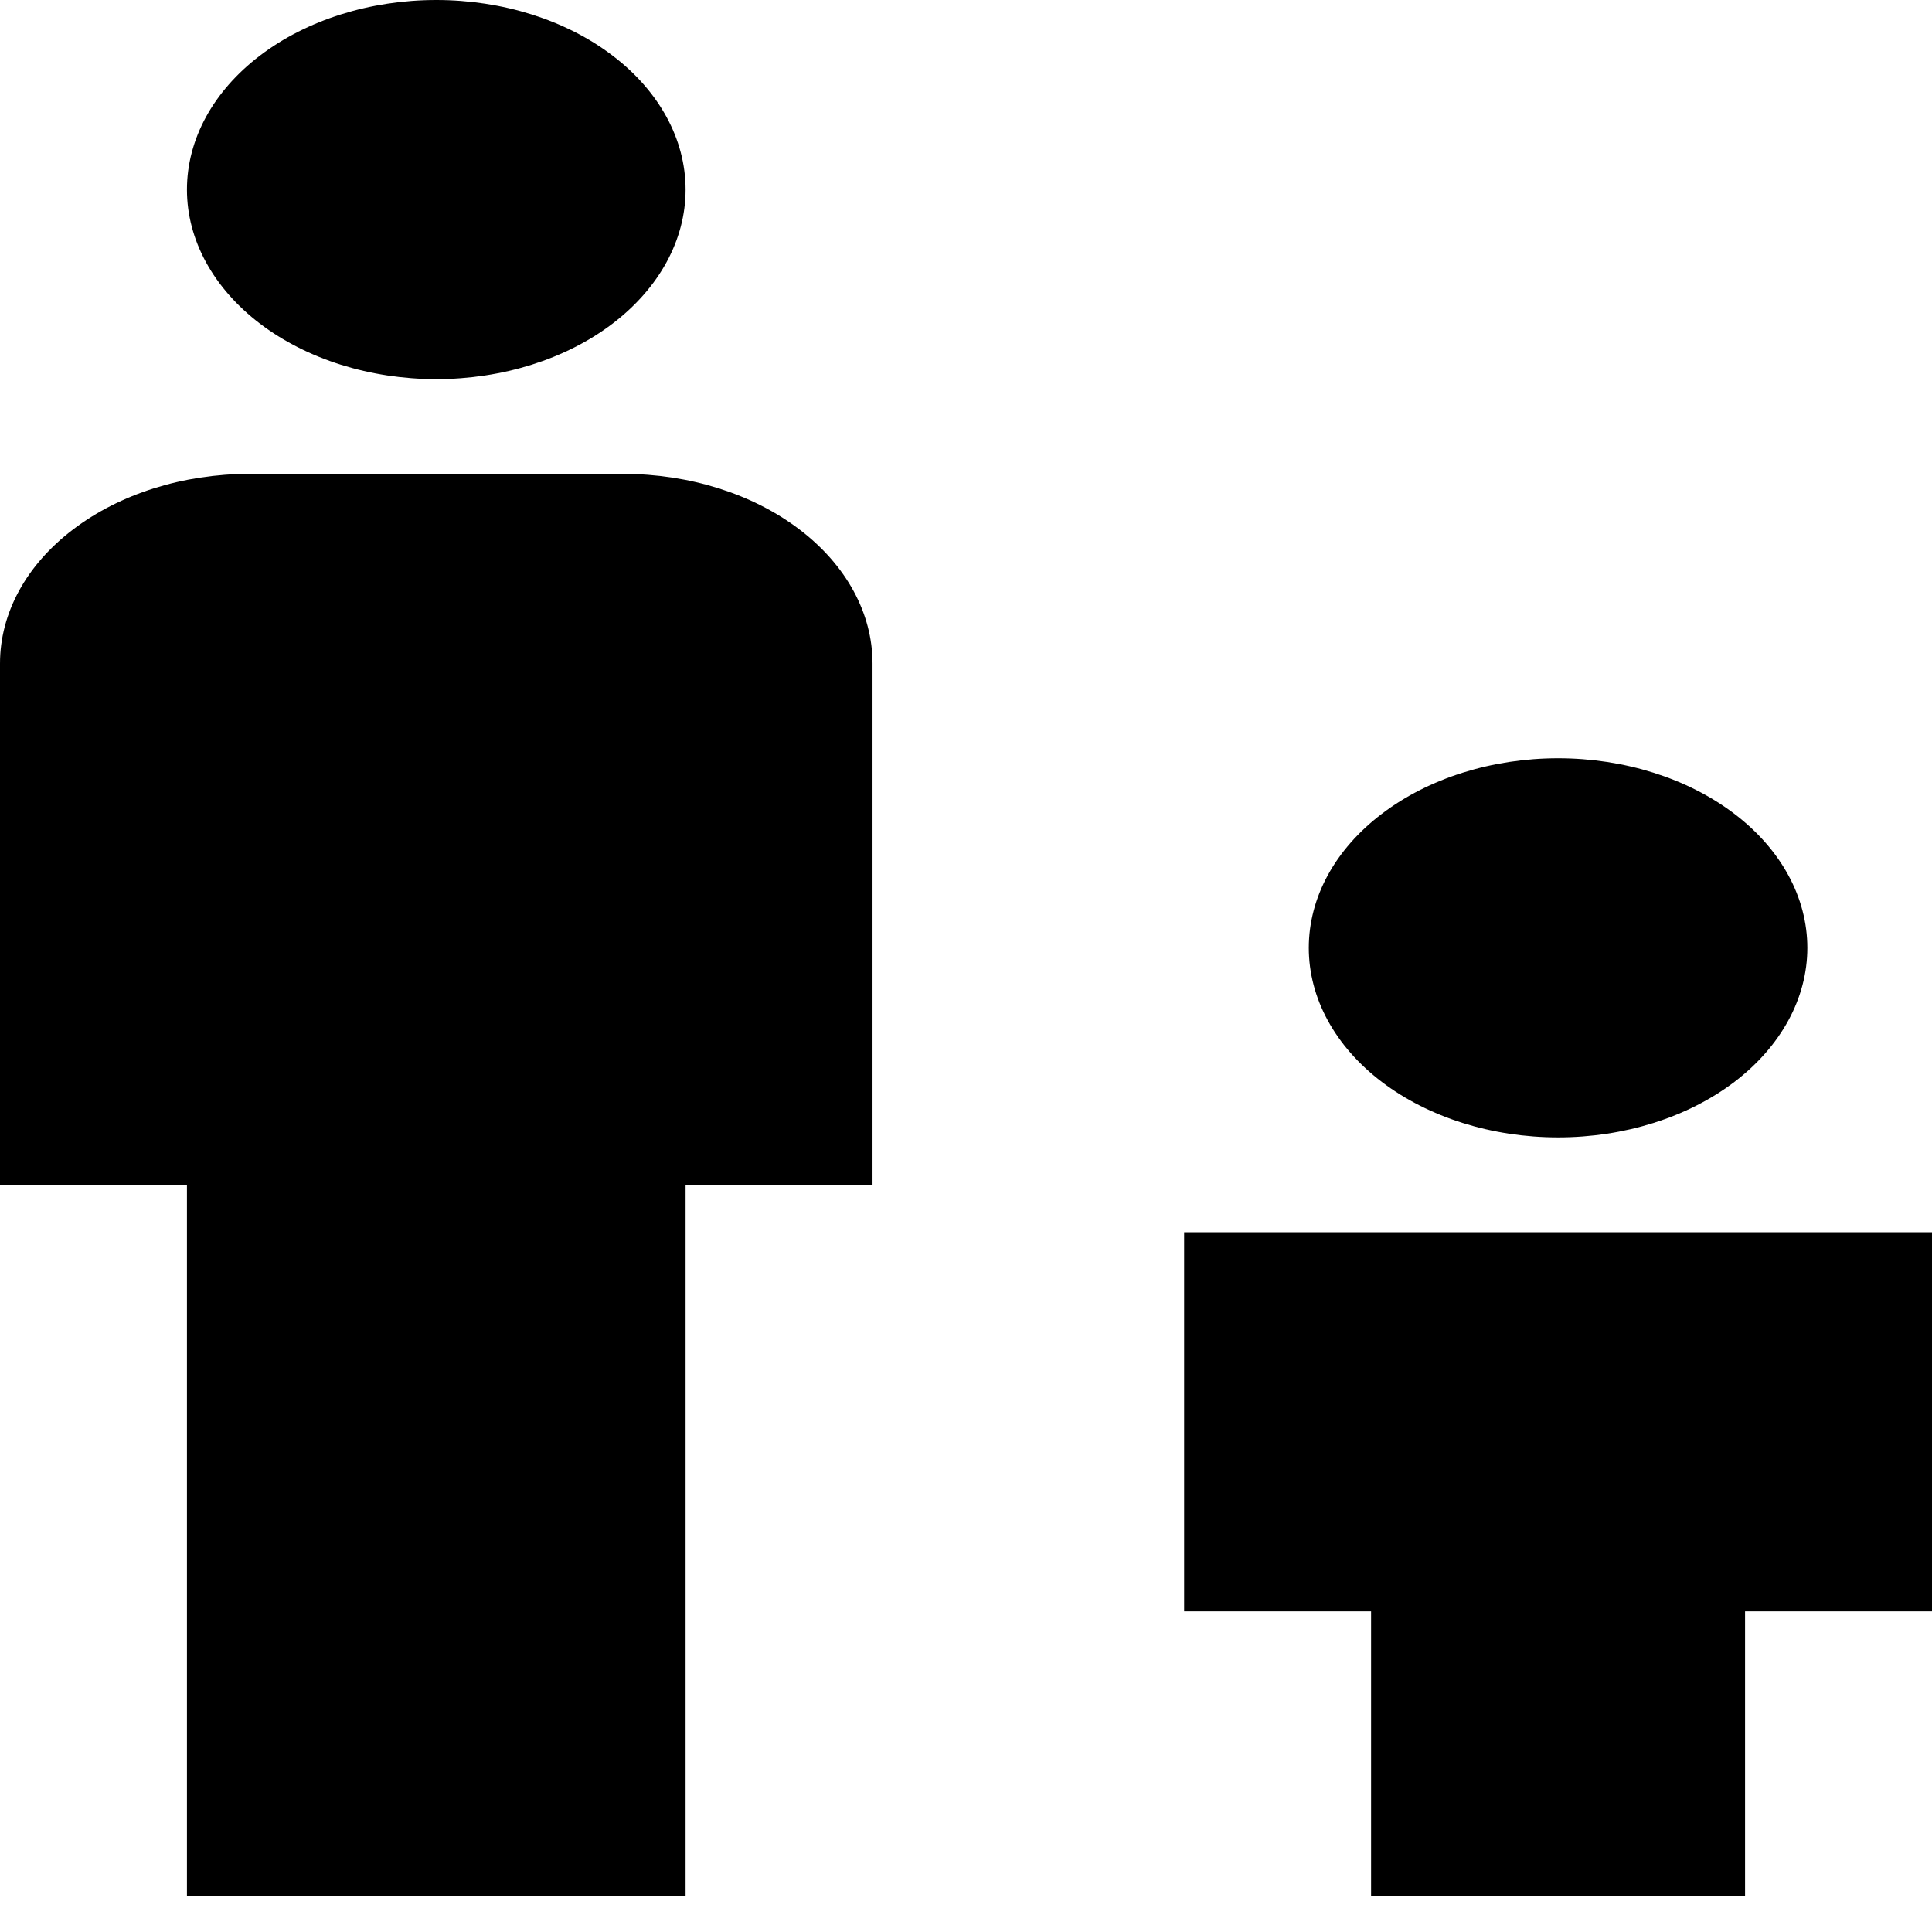 <svg width="21" height="21" viewBox="0 0 21 21" fill="none" xmlns="http://www.w3.org/2000/svg">
<path d="M4.742 0C5.461 0 6.15 0.217 6.658 0.604C7.166 0.99 7.452 1.514 7.452 2.061C7.452 2.607 7.166 3.131 6.658 3.518C6.15 3.904 5.461 4.121 4.742 4.121C4.023 4.121 3.334 3.904 2.826 3.518C2.318 3.131 2.032 2.607 2.032 2.061C2.032 1.514 2.318 0.99 2.826 0.604C3.334 0.217 4.023 0 4.742 0ZM2.71 5.151H6.774C7.493 5.151 8.182 5.368 8.69 5.755C9.198 6.141 9.484 6.665 9.484 7.212V12.878H7.452V20.605H2.032V12.878H0V7.212C0 6.665 0.285 6.141 0.794 5.755C1.302 5.368 1.991 5.151 2.71 5.151ZM14.226 10.303C14.226 9.756 14.511 9.232 15.02 8.846C15.528 8.459 16.217 8.242 16.936 8.242C17.654 8.242 18.343 8.459 18.852 8.846C19.36 9.232 19.645 9.756 19.645 10.303C19.645 10.849 19.36 11.373 18.852 11.76C18.343 12.146 17.654 12.363 16.936 12.363C16.217 12.363 15.528 12.146 15.02 11.76C14.511 11.373 14.226 10.849 14.226 10.303ZM12.871 13.394H21V17.515H18.968V20.605H14.903V17.515H12.871V13.394Z" fill="black"/>
</svg>
